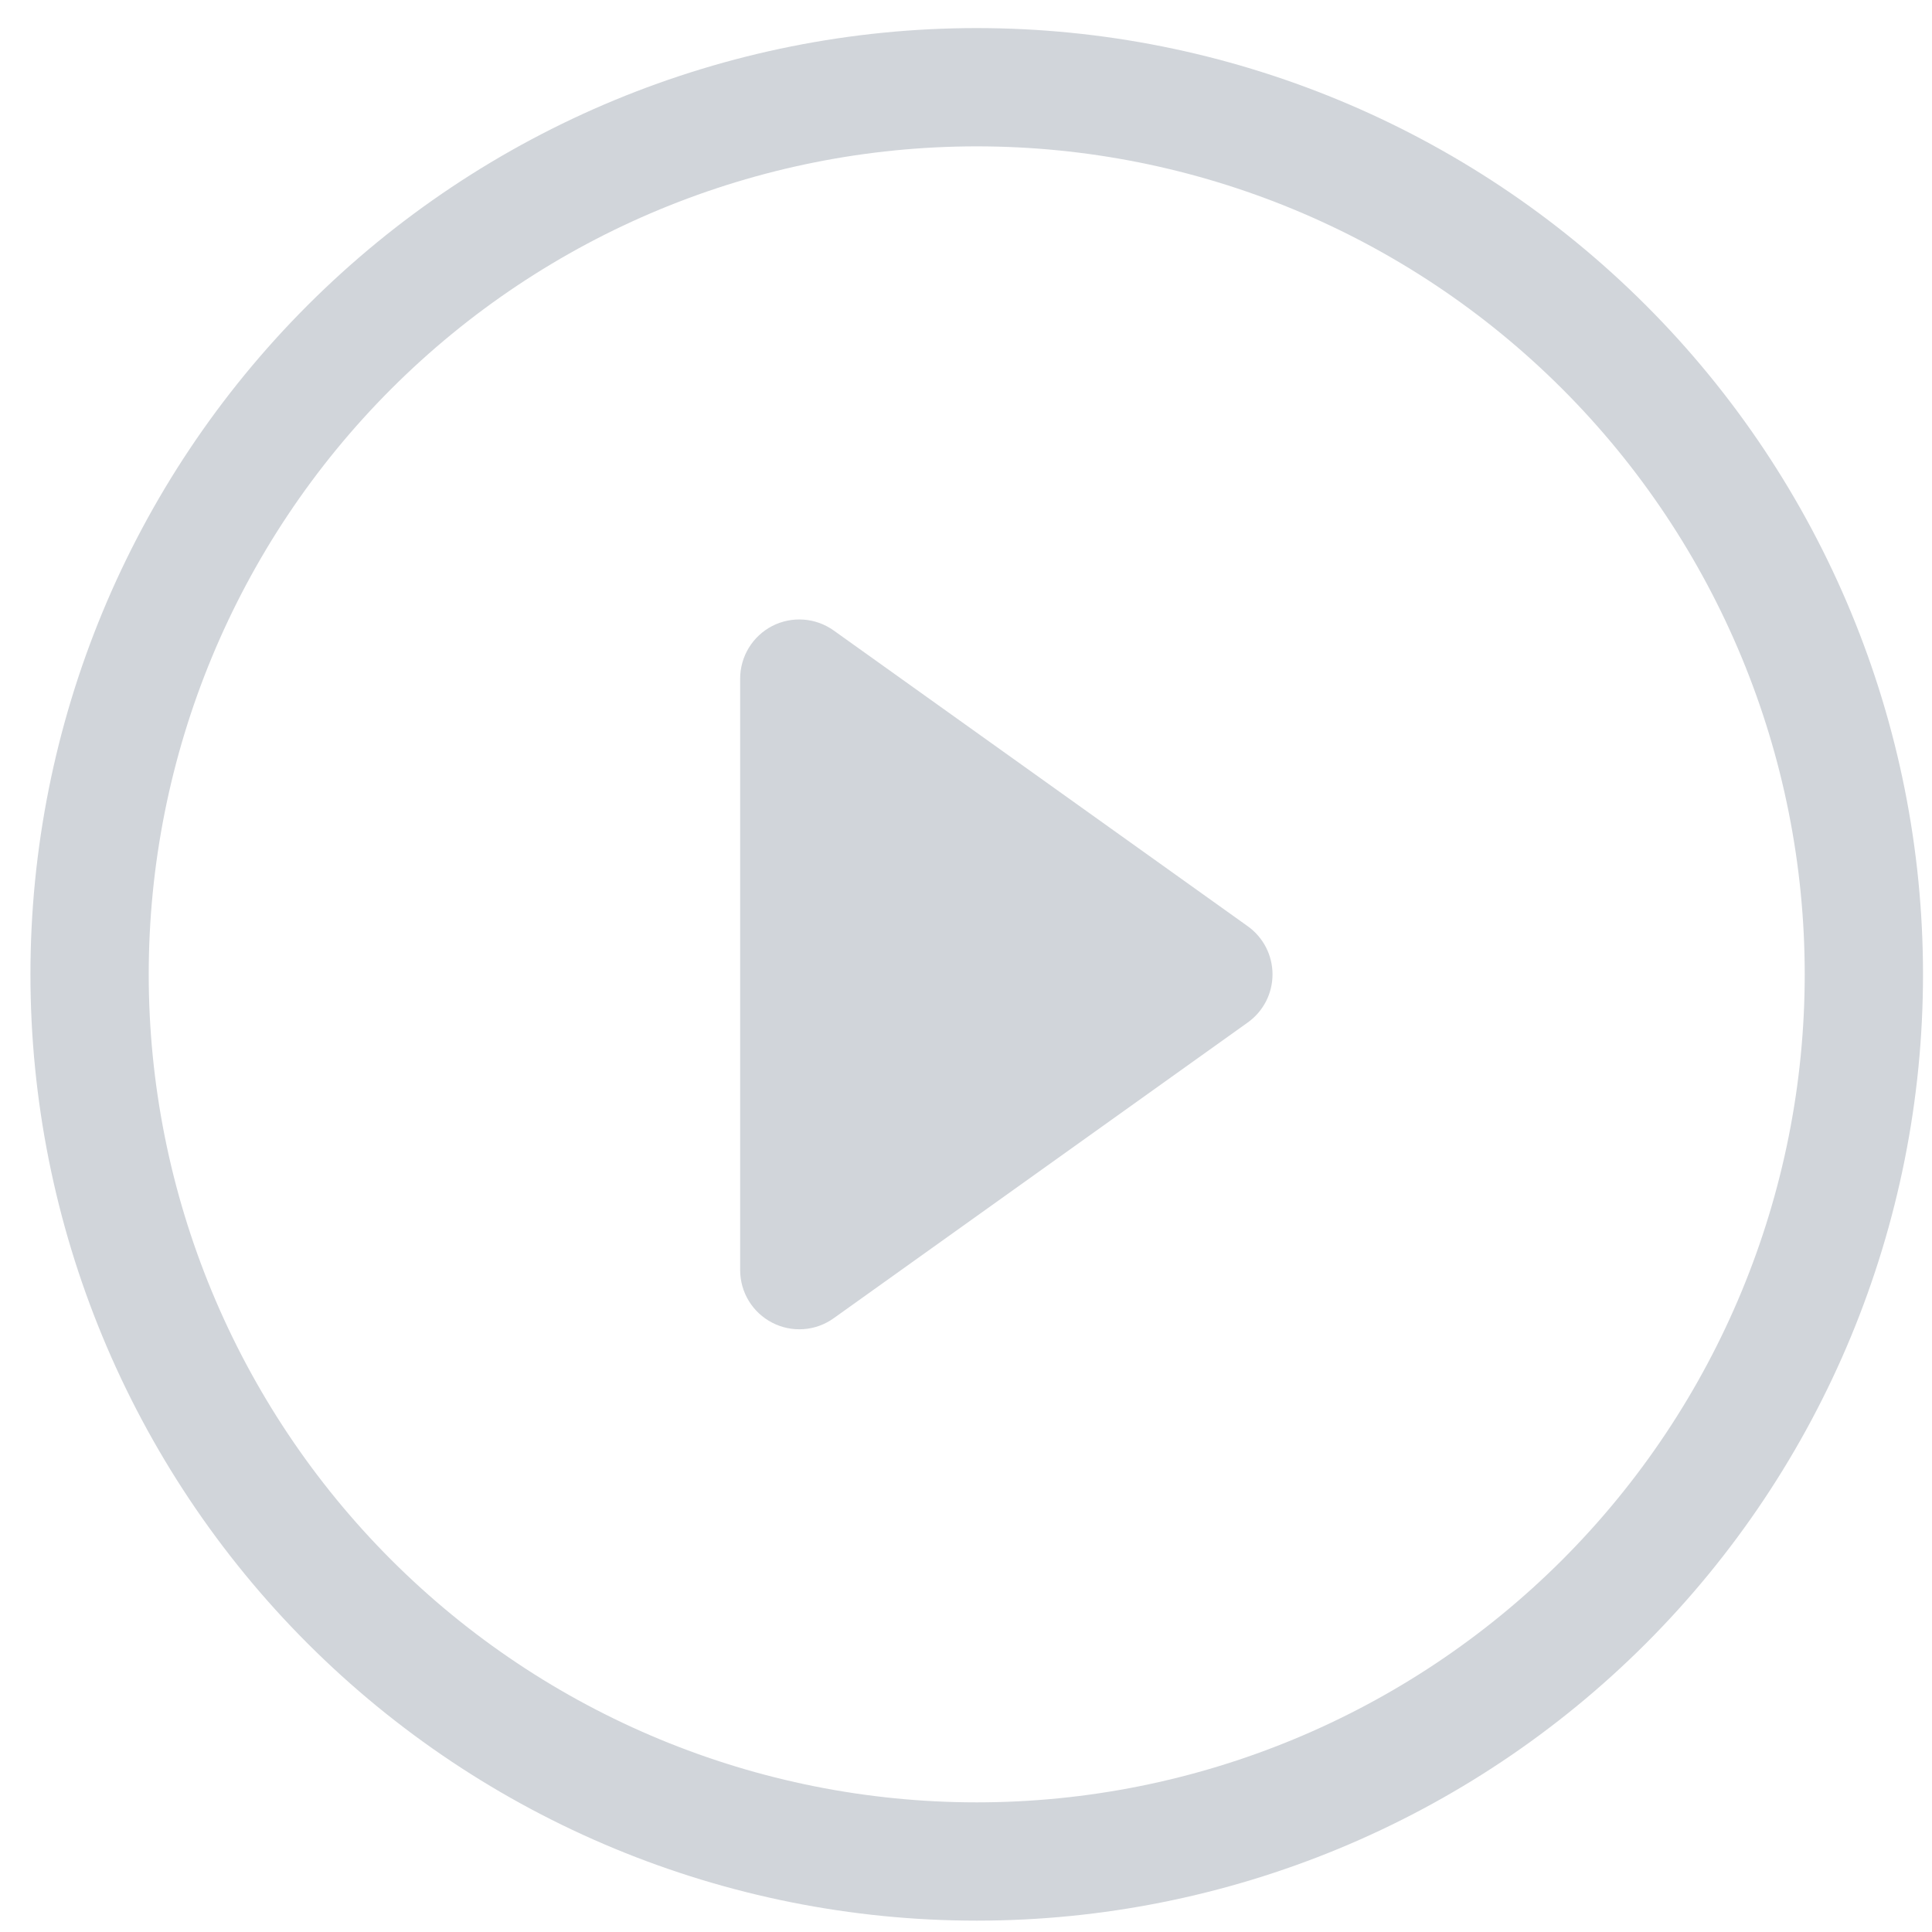 <svg width="49" height="49" viewBox="0 0 49 49" fill="none" xmlns="http://www.w3.org/2000/svg">
<path d="M24.772 45.712C19.203 45.712 13.861 43.5 9.923 39.562C5.985 35.623 3.772 30.282 3.772 24.712C3.772 19.143 5.985 13.801 9.923 9.863C13.861 5.925 19.203 3.712 24.772 3.712C30.342 3.712 35.683 5.925 39.622 9.863C43.56 13.801 45.772 19.143 45.772 24.712C45.772 30.282 43.56 35.623 39.622 39.562C35.683 43.5 30.342 45.712 24.772 45.712ZM24.772 48.712C31.137 48.712 37.242 46.184 41.743 41.683C46.244 37.182 48.772 31.078 48.772 24.712C48.772 18.347 46.244 12.243 41.743 7.742C37.242 3.241 31.137 0.712 24.772 0.712C18.407 0.712 12.303 3.241 7.802 7.742C3.301 12.243 0.772 18.347 0.772 24.712C0.772 31.078 3.301 37.182 7.802 41.683C12.303 46.184 18.407 48.712 24.772 48.712Z" fill="#D1D5DA"/>
<path d="M19.585 15.877C19.831 15.751 20.106 15.695 20.381 15.715C20.657 15.735 20.921 15.831 21.145 15.991L31.645 23.491C31.84 23.63 31.998 23.813 32.108 24.026C32.217 24.238 32.274 24.474 32.274 24.712C32.274 24.951 32.217 25.187 32.108 25.399C31.998 25.611 31.84 25.795 31.645 25.933L21.145 33.433C20.921 33.594 20.657 33.69 20.382 33.71C20.107 33.73 19.831 33.674 19.586 33.547C19.341 33.421 19.135 33.23 18.991 32.994C18.848 32.759 18.772 32.488 18.772 32.212V17.212C18.772 16.937 18.848 16.666 18.991 16.431C19.135 16.195 19.34 16.004 19.585 15.877Z" fill="#D1D5DA"/>
</svg>
